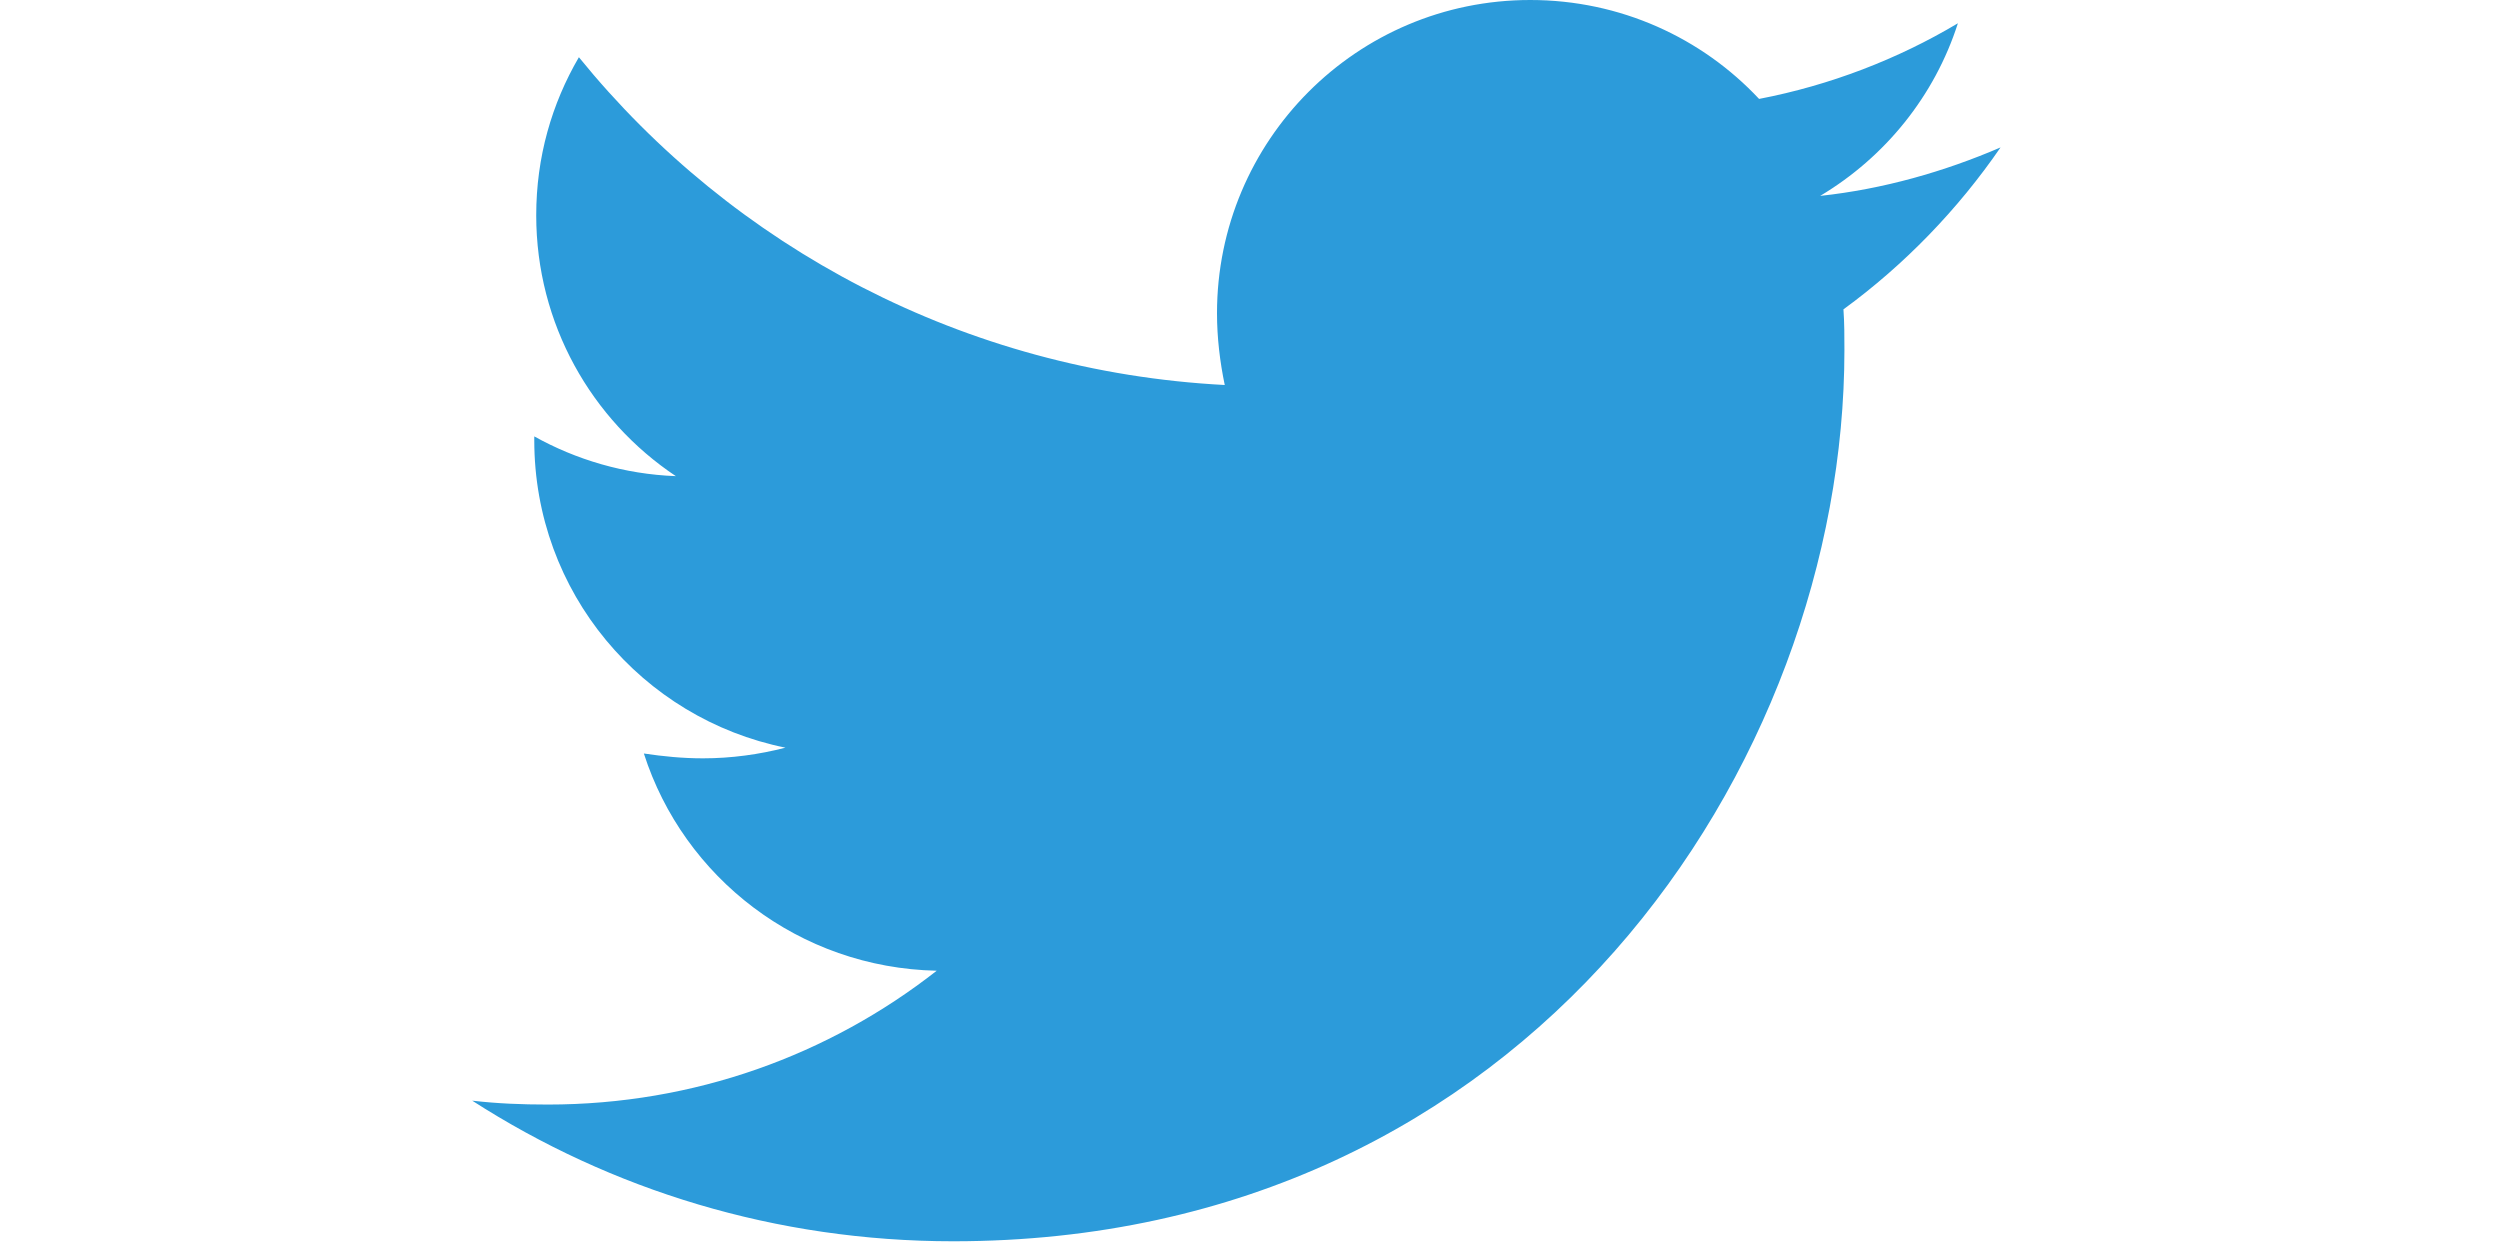 <svg width="24" height="12" viewBox="0 0 56 45" fill="none" xmlns="http://www.w3.org/2000/svg">
<path d="M49.364 11.137C49.399 11.625 49.399 12.114 49.399 12.603C49.399 27.51 38.053 44.686 17.316 44.686C10.927 44.686 4.992 42.836 0 39.624C0.908 39.729 1.78 39.764 2.723 39.764C7.995 39.764 12.847 37.983 16.722 34.946C11.765 34.841 7.611 31.595 6.179 27.126C6.878 27.231 7.576 27.3 8.309 27.3C9.321 27.3 10.334 27.161 11.276 26.916C6.109 25.869 2.234 21.331 2.234 15.85V15.71C3.735 16.548 5.481 17.072 7.331 17.141C4.294 15.116 2.304 11.66 2.304 7.75C2.304 5.656 2.863 3.735 3.84 2.06C9.391 8.902 17.735 13.371 27.091 13.86C26.916 13.022 26.812 12.149 26.812 11.276C26.812 5.062 31.839 0 38.088 0C41.335 0 44.267 1.362 46.327 3.561C48.875 3.072 51.319 2.13 53.484 0.838C52.646 3.456 50.865 5.656 48.526 7.052C50.796 6.808 52.995 6.179 55.02 5.307C53.484 7.541 51.564 9.531 49.364 11.137Z" fill="#2C9BDA"/>
</svg>
